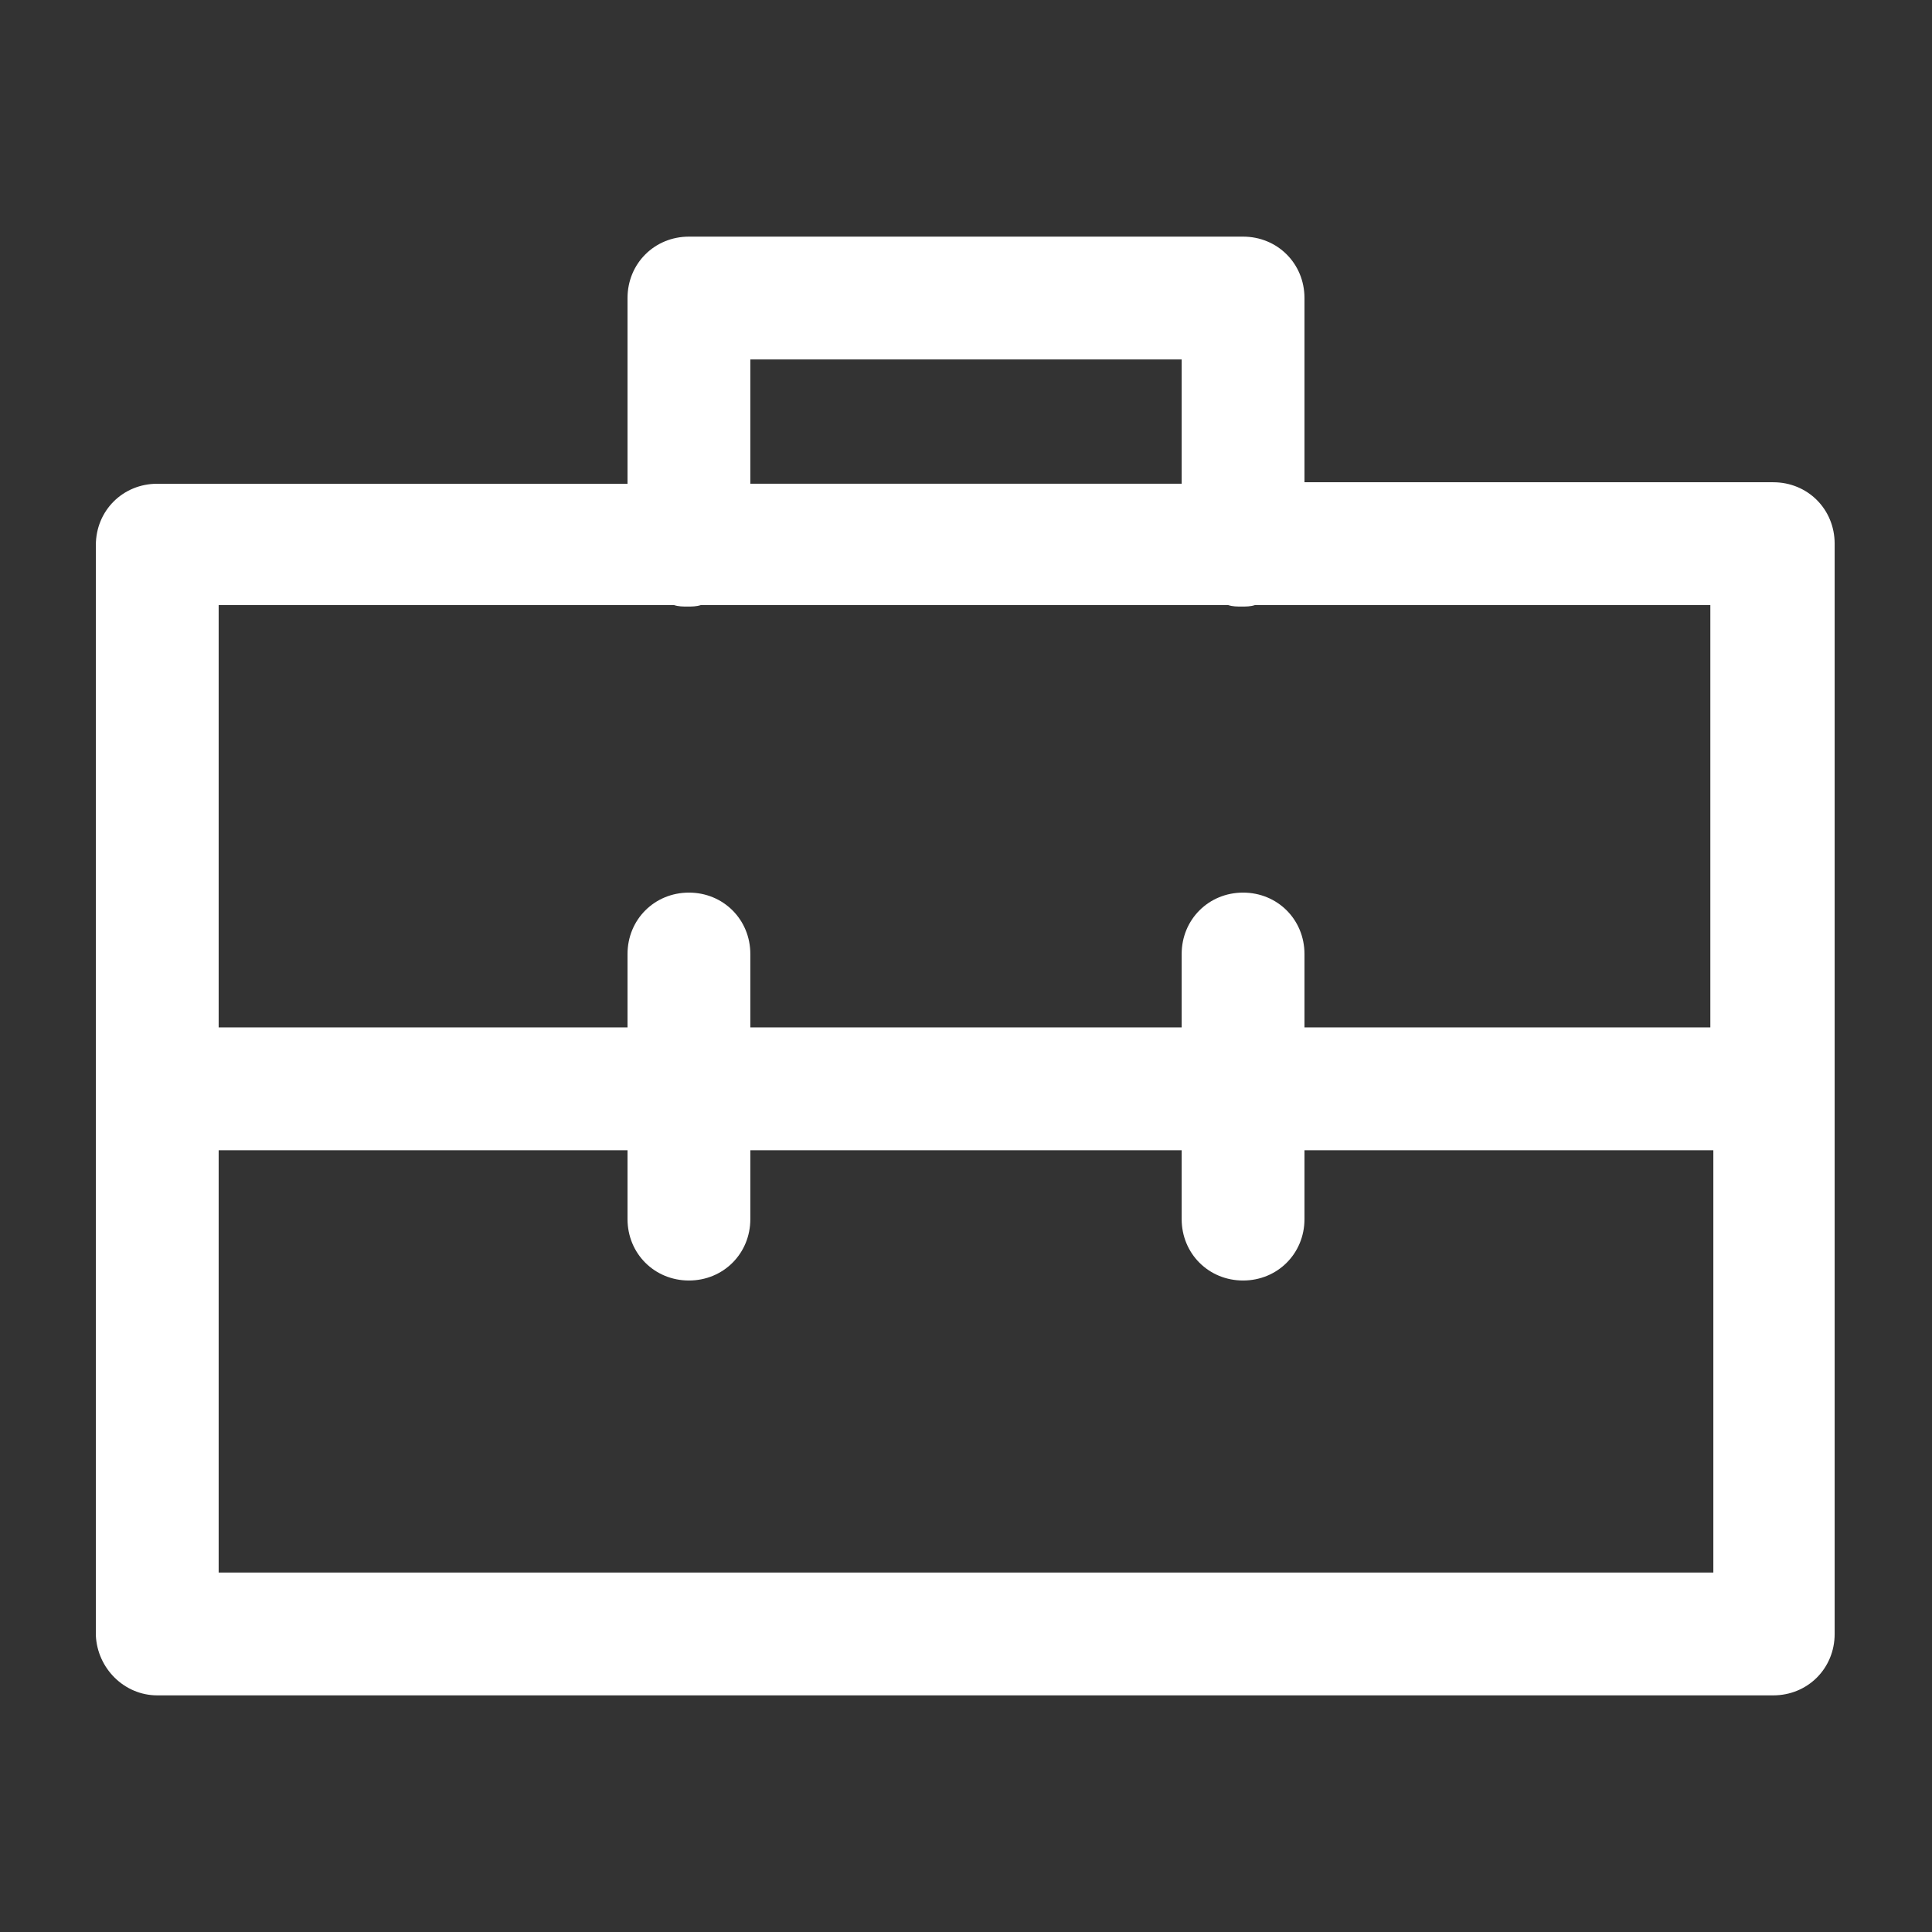 <?xml version='1.0' encoding='utf-8'?>
<svg version="1.1" xmlns="http://www.w3.org/2000/svg" viewBox="0 0 129 129" xmlns:xlink="http://www.w3.org/1999/xlink" enable-background="new 0 0 129 129">
  <rect x="0" y="0" width="129" height="129" fill="#333333" stroke="none"/>
  <g>
    <path fill="white" d="m10.5,113.2h107.9c2.3,0 4.1-1.8 4.1-4.1v-72.8c0-2.3-1.8-4.1-4.1-4.1h-31.3v-12.3c0-2.3-1.8-4.1-4.1-4.1h-37c-2.3,0-4.1,1.8-4.1,4.1v12.4h-31.4c-2.3,0-4.1,1.8-4.1,4.1v72.8c0.1,2.2 1.9,4 4.1,4zm39.6-89.2h28.8v8.3h-28.8v-8.3zm-35.5,16.4h30.4c0.3,0.1 0.6,0.1 0.9,0.1 0.3,0 0.6,0 0.9-0.1h35.2c0.3,0.1 0.6,0.1 0.9,0.1 0.3,0 0.6,0 0.9-0.1h30.4v28.2h-27.1v-4.9c0-2.3-1.8-4.1-4.1-4.1-2.3,0-4.1,1.8-4.1,4.1v4.9h-28.8v-4.9c0-2.3-1.8-4.1-4.1-4.1s-4.1,1.8-4.1,4.1v4.9h-27.3v-28.2zm-0,36.4h27.3v4.6c0,2.3 1.8,4.1 4.1,4.1s4.1-1.8 4.1-4.1v-4.6h28.8v4.6c0,2.3 1.8,4.1 4.1,4.1 2.3,0 4.1-1.8 4.1-4.1v-4.6h27.3v28.2h-99.8v-28.2z"/>
  </g>
</svg>
